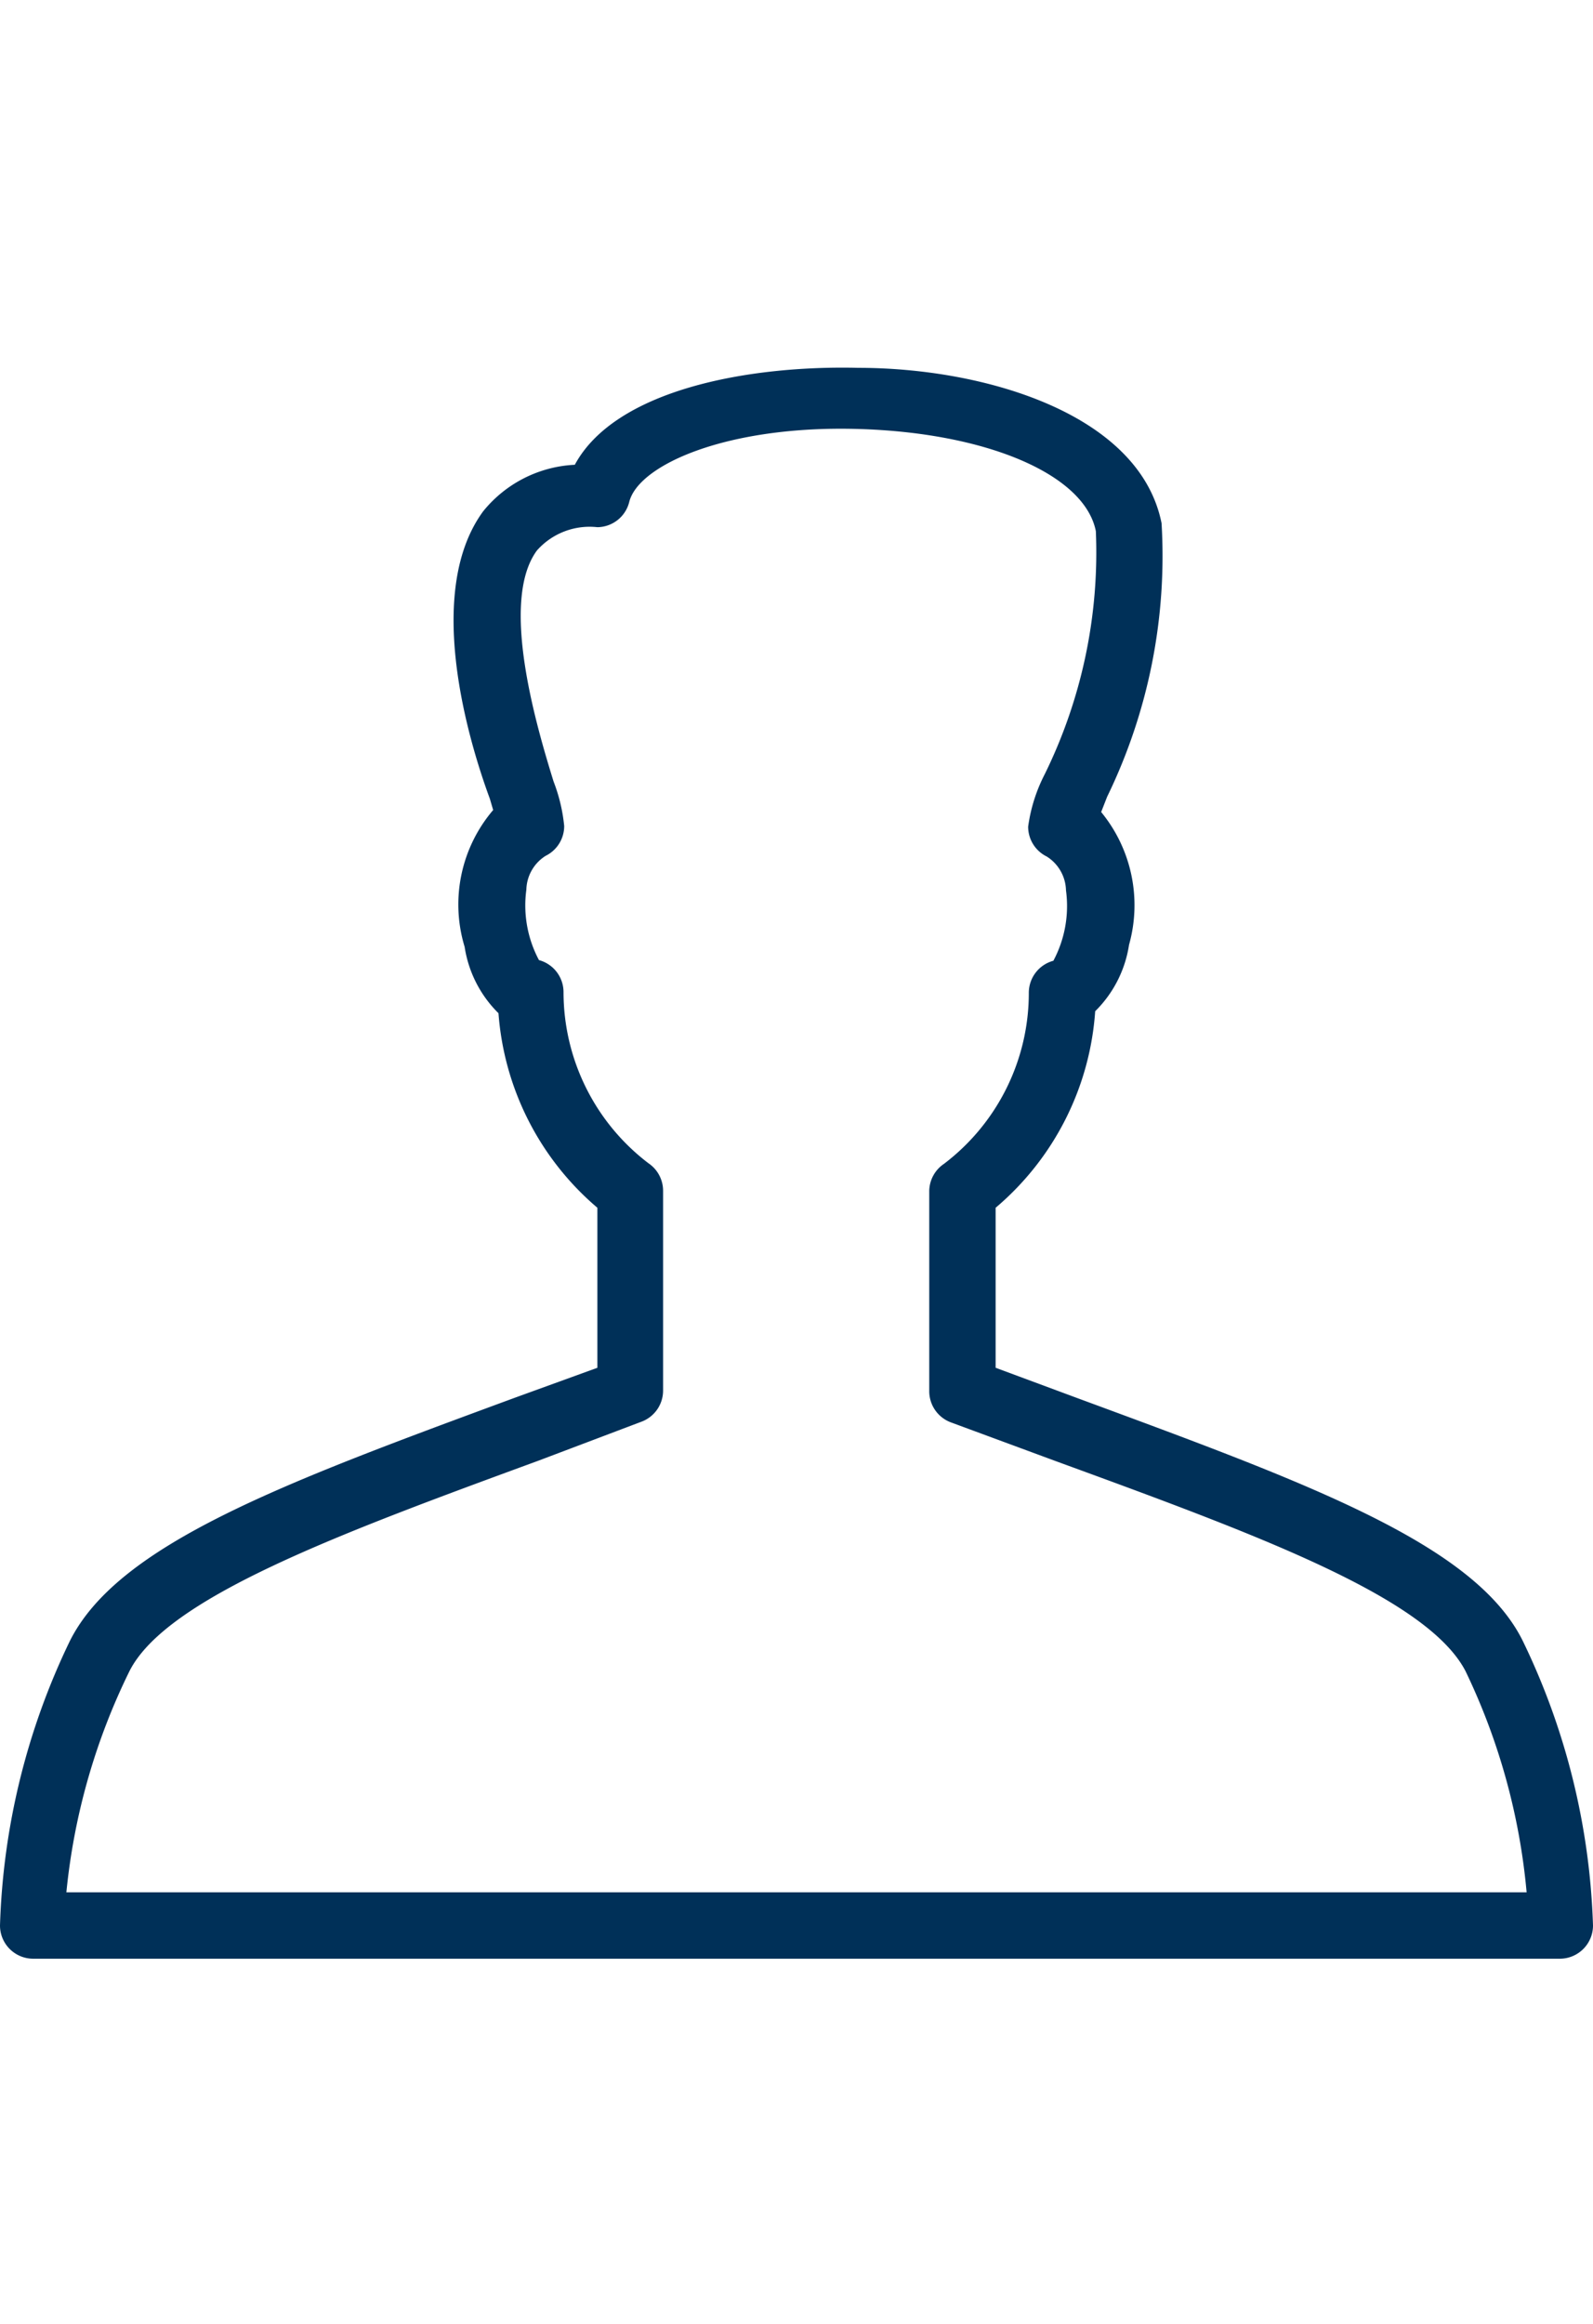 <svg id="3c250881-c4bc-4102-8dcb-5964a800e1e5" data-name="Layer 1" xmlns="http://www.w3.org/2000/svg" viewBox="0 0 24 35"><title>icons</title><path d="M23.5,29.5H.5A.5.5,0,0,1,0,29a10.58,10.58,0,0,1,1.05-4.28c.73-1.47,3.24-2.39,6.71-3.67L9,20.6V18.19a4.26,4.26,0,0,1-1.49-2.93,1.78,1.78,0,0,1-.51-1,2.19,2.19,0,0,1,.43-2.06l-.05-.17C7,11,6.42,8.87,7.28,7.7A1.89,1.89,0,0,1,8.66,7c.61-1.13,2.61-1.5,4.27-1.46,1.9,0,4.24.69,4.57,2.34A8.29,8.29,0,0,1,16.68,12l-.09.23a2.21,2.21,0,0,1,.42,2,1.78,1.78,0,0,1-.51,1A4.26,4.26,0,0,1,15,18.19V20.6l1.24.46c3.47,1.28,6,2.2,6.71,3.67A10.58,10.58,0,0,1,24,29,.5.5,0,0,1,23.5,29.5ZM1,28.5H23a9.69,9.69,0,0,0-.92-3.33C21.5,24.05,18.9,23.1,15.89,22l-1.57-.58a.5.5,0,0,1-.32-.47v-3a.5.5,0,0,1,.22-.42,3.23,3.23,0,0,0,1.28-2.58.5.5,0,0,1,.37-.48,1.75,1.75,0,0,0,.19-1.06.62.62,0,0,0-.29-.51.5.5,0,0,1-.28-.45,2.44,2.44,0,0,1,.25-.79A7.57,7.57,0,0,0,16.51,8c-.17-.86-1.66-1.49-3.61-1.54S9.62,7,9.48,7.56A.5.5,0,0,1,9,7.94a1.06,1.06,0,0,0-.91.35c-.57.77,0,2.67.25,3.48a2.54,2.54,0,0,1,.16.67.5.5,0,0,1-.28.45.62.62,0,0,0-.29.51,1.75,1.75,0,0,0,.19,1.06.5.5,0,0,1,.37.48,3.24,3.24,0,0,0,1.28,2.58.5.5,0,0,1,.22.42v3a.5.5,0,0,1-.32.47L8.11,22c-3,1.1-5.6,2.06-6.16,3.17A9.7,9.7,0,0,0,1,28.5Z" style="fill:#003058"/></svg>